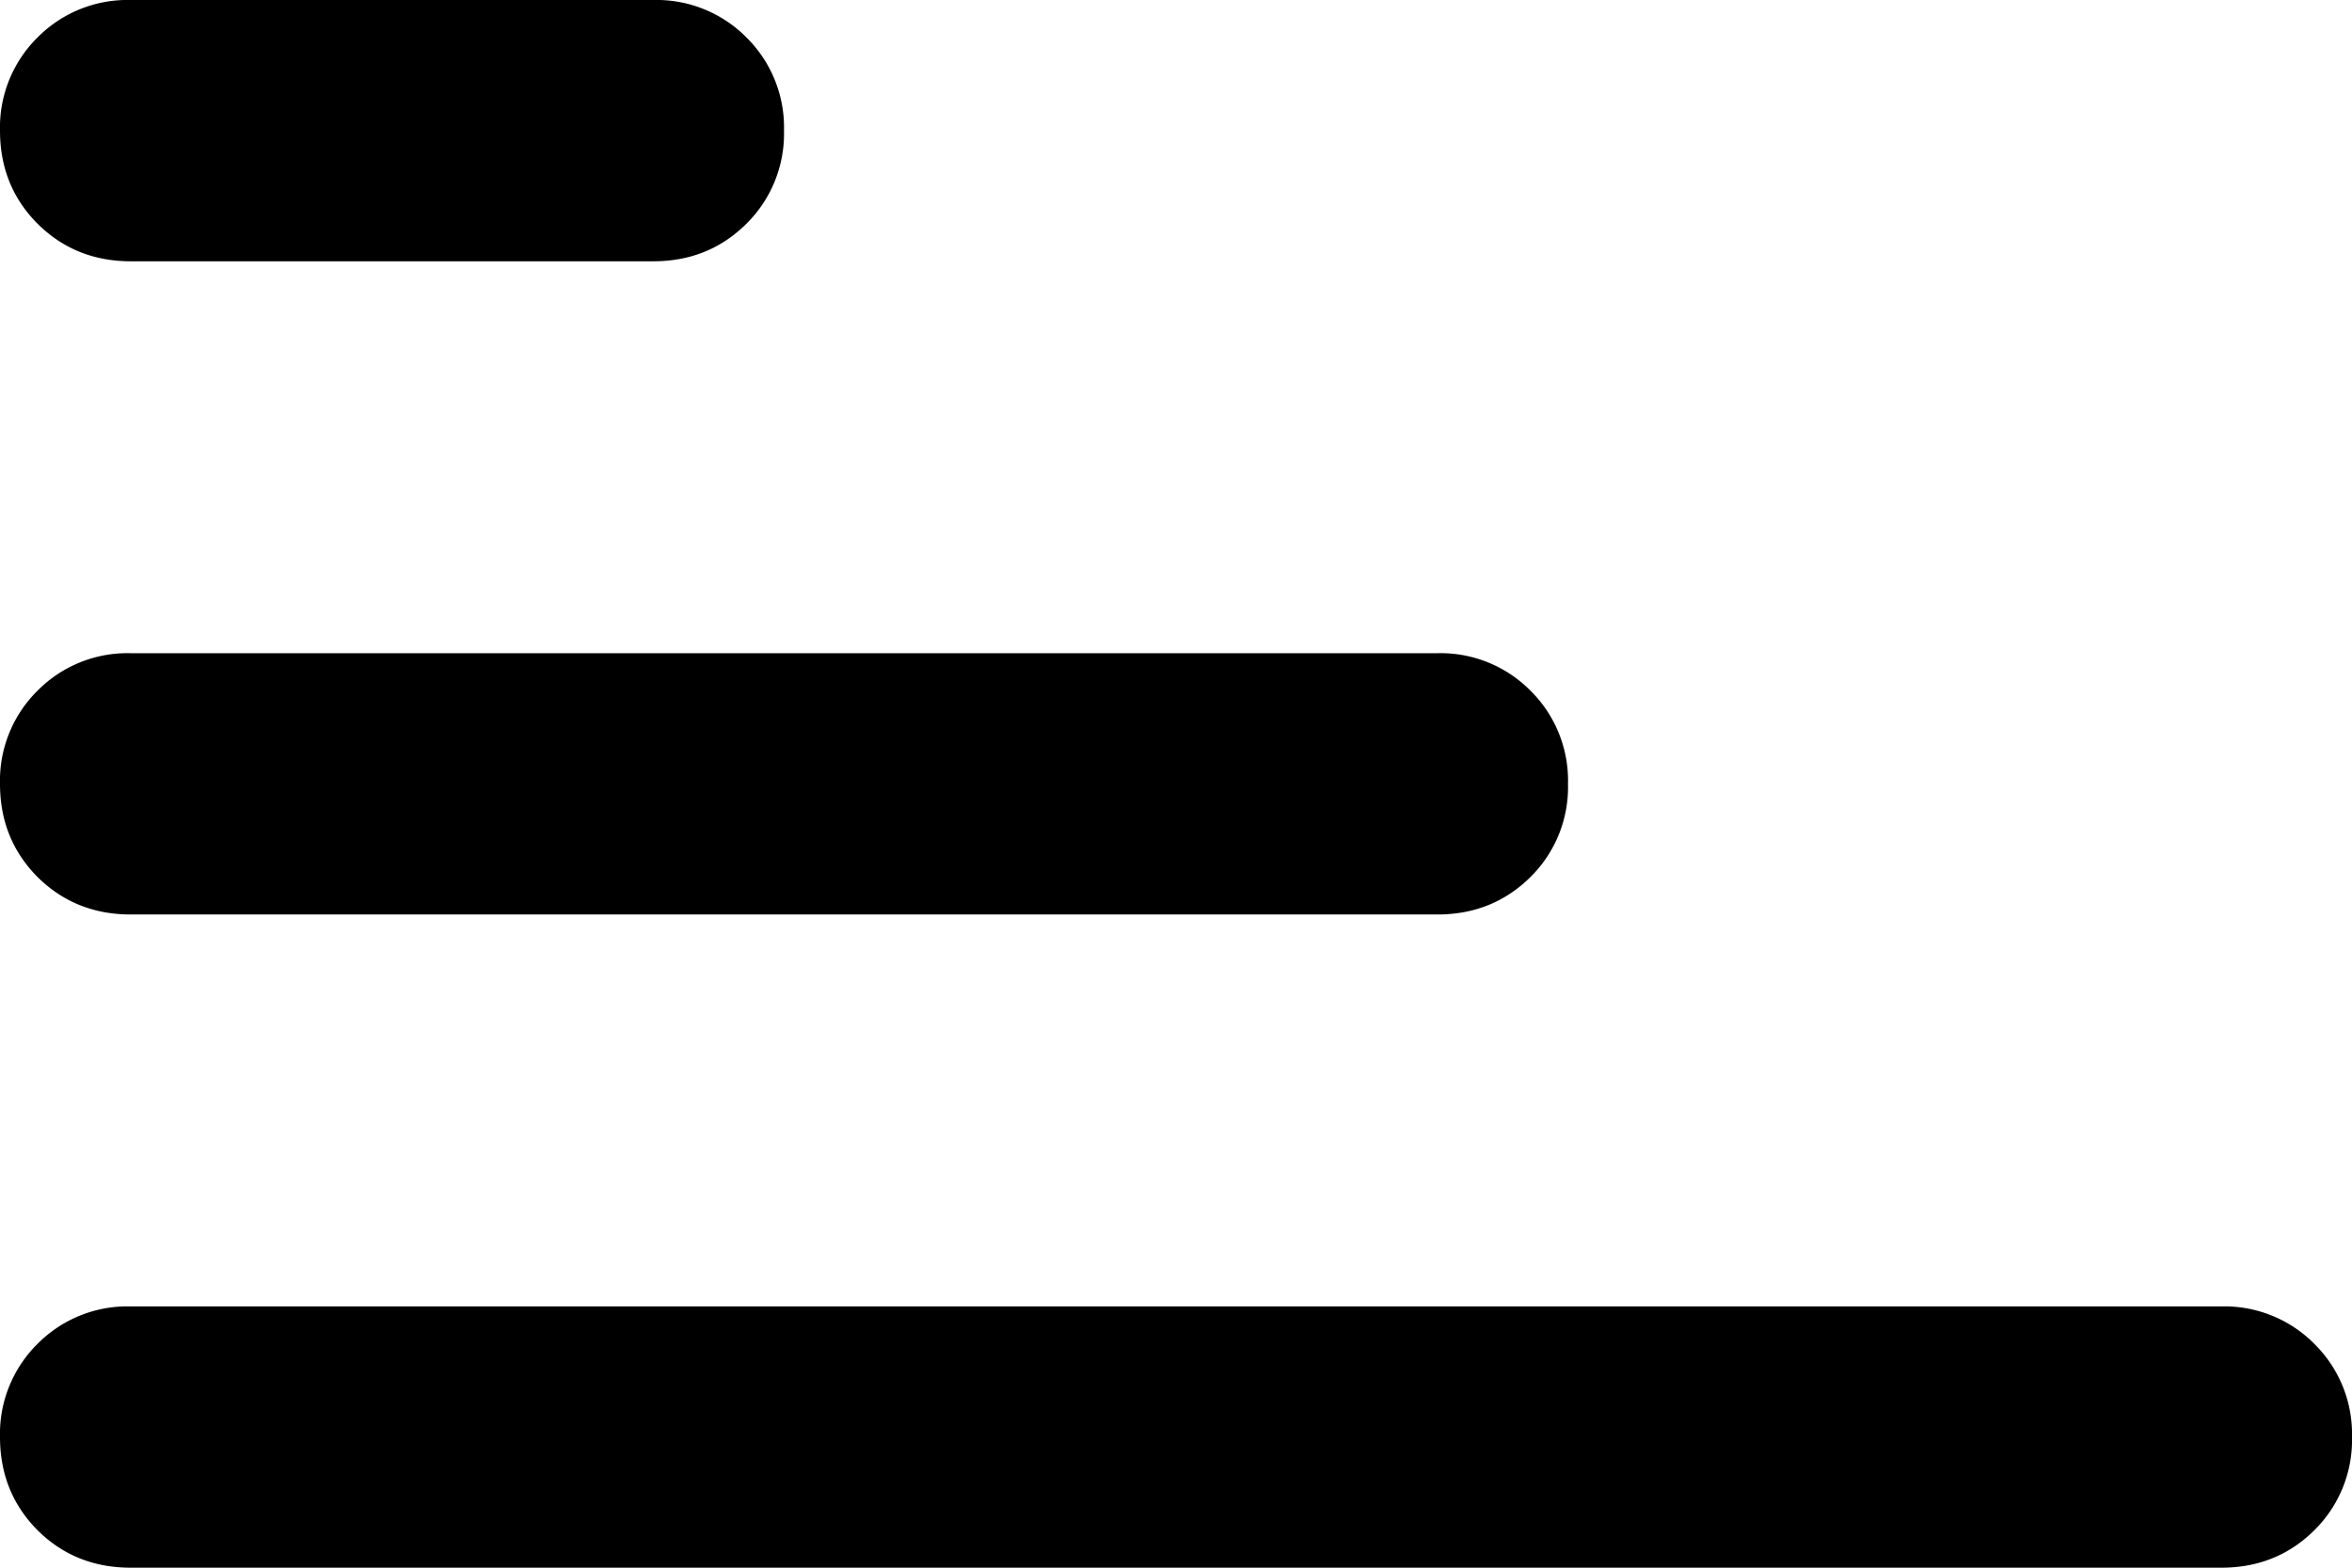 <?xml version="1.0" encoding="utf-8"?><svg width="18" height="12" fill="none" xmlns="http://www.w3.org/2000/svg" viewBox="0 0 18 12"><path d="M1 0a.968.968 0 00-.713.287A.968.968 0 000 1c0 .283.096.52.287.712C.48 1.904.718 2 1 2h4c.283 0 .52-.096.713-.288A.968.968 0 006 1a.968.968 0 00-.287-.713A.968.968 0 005 0H1zm0 5a.968.968 0 00-.713.287A.968.968 0 000 6c0 .283.096.52.287.713C.48 6.904.718 7 1 7h10c.283 0 .52-.096.713-.287A.967.967 0 0012 6a.967.967 0 00-.287-.713A.968.968 0 0011 5H1zm0 5a.967.967 0 00-.713.287A.968.968 0 000 11c0 .283.096.52.287.713.192.191.43.287.713.287h16c.283 0 .52-.096.712-.287A.968.968 0 0018 11a.968.968 0 00-.288-.713A.968.968 0 0017 10H1z" fill="currentColor"/></svg>